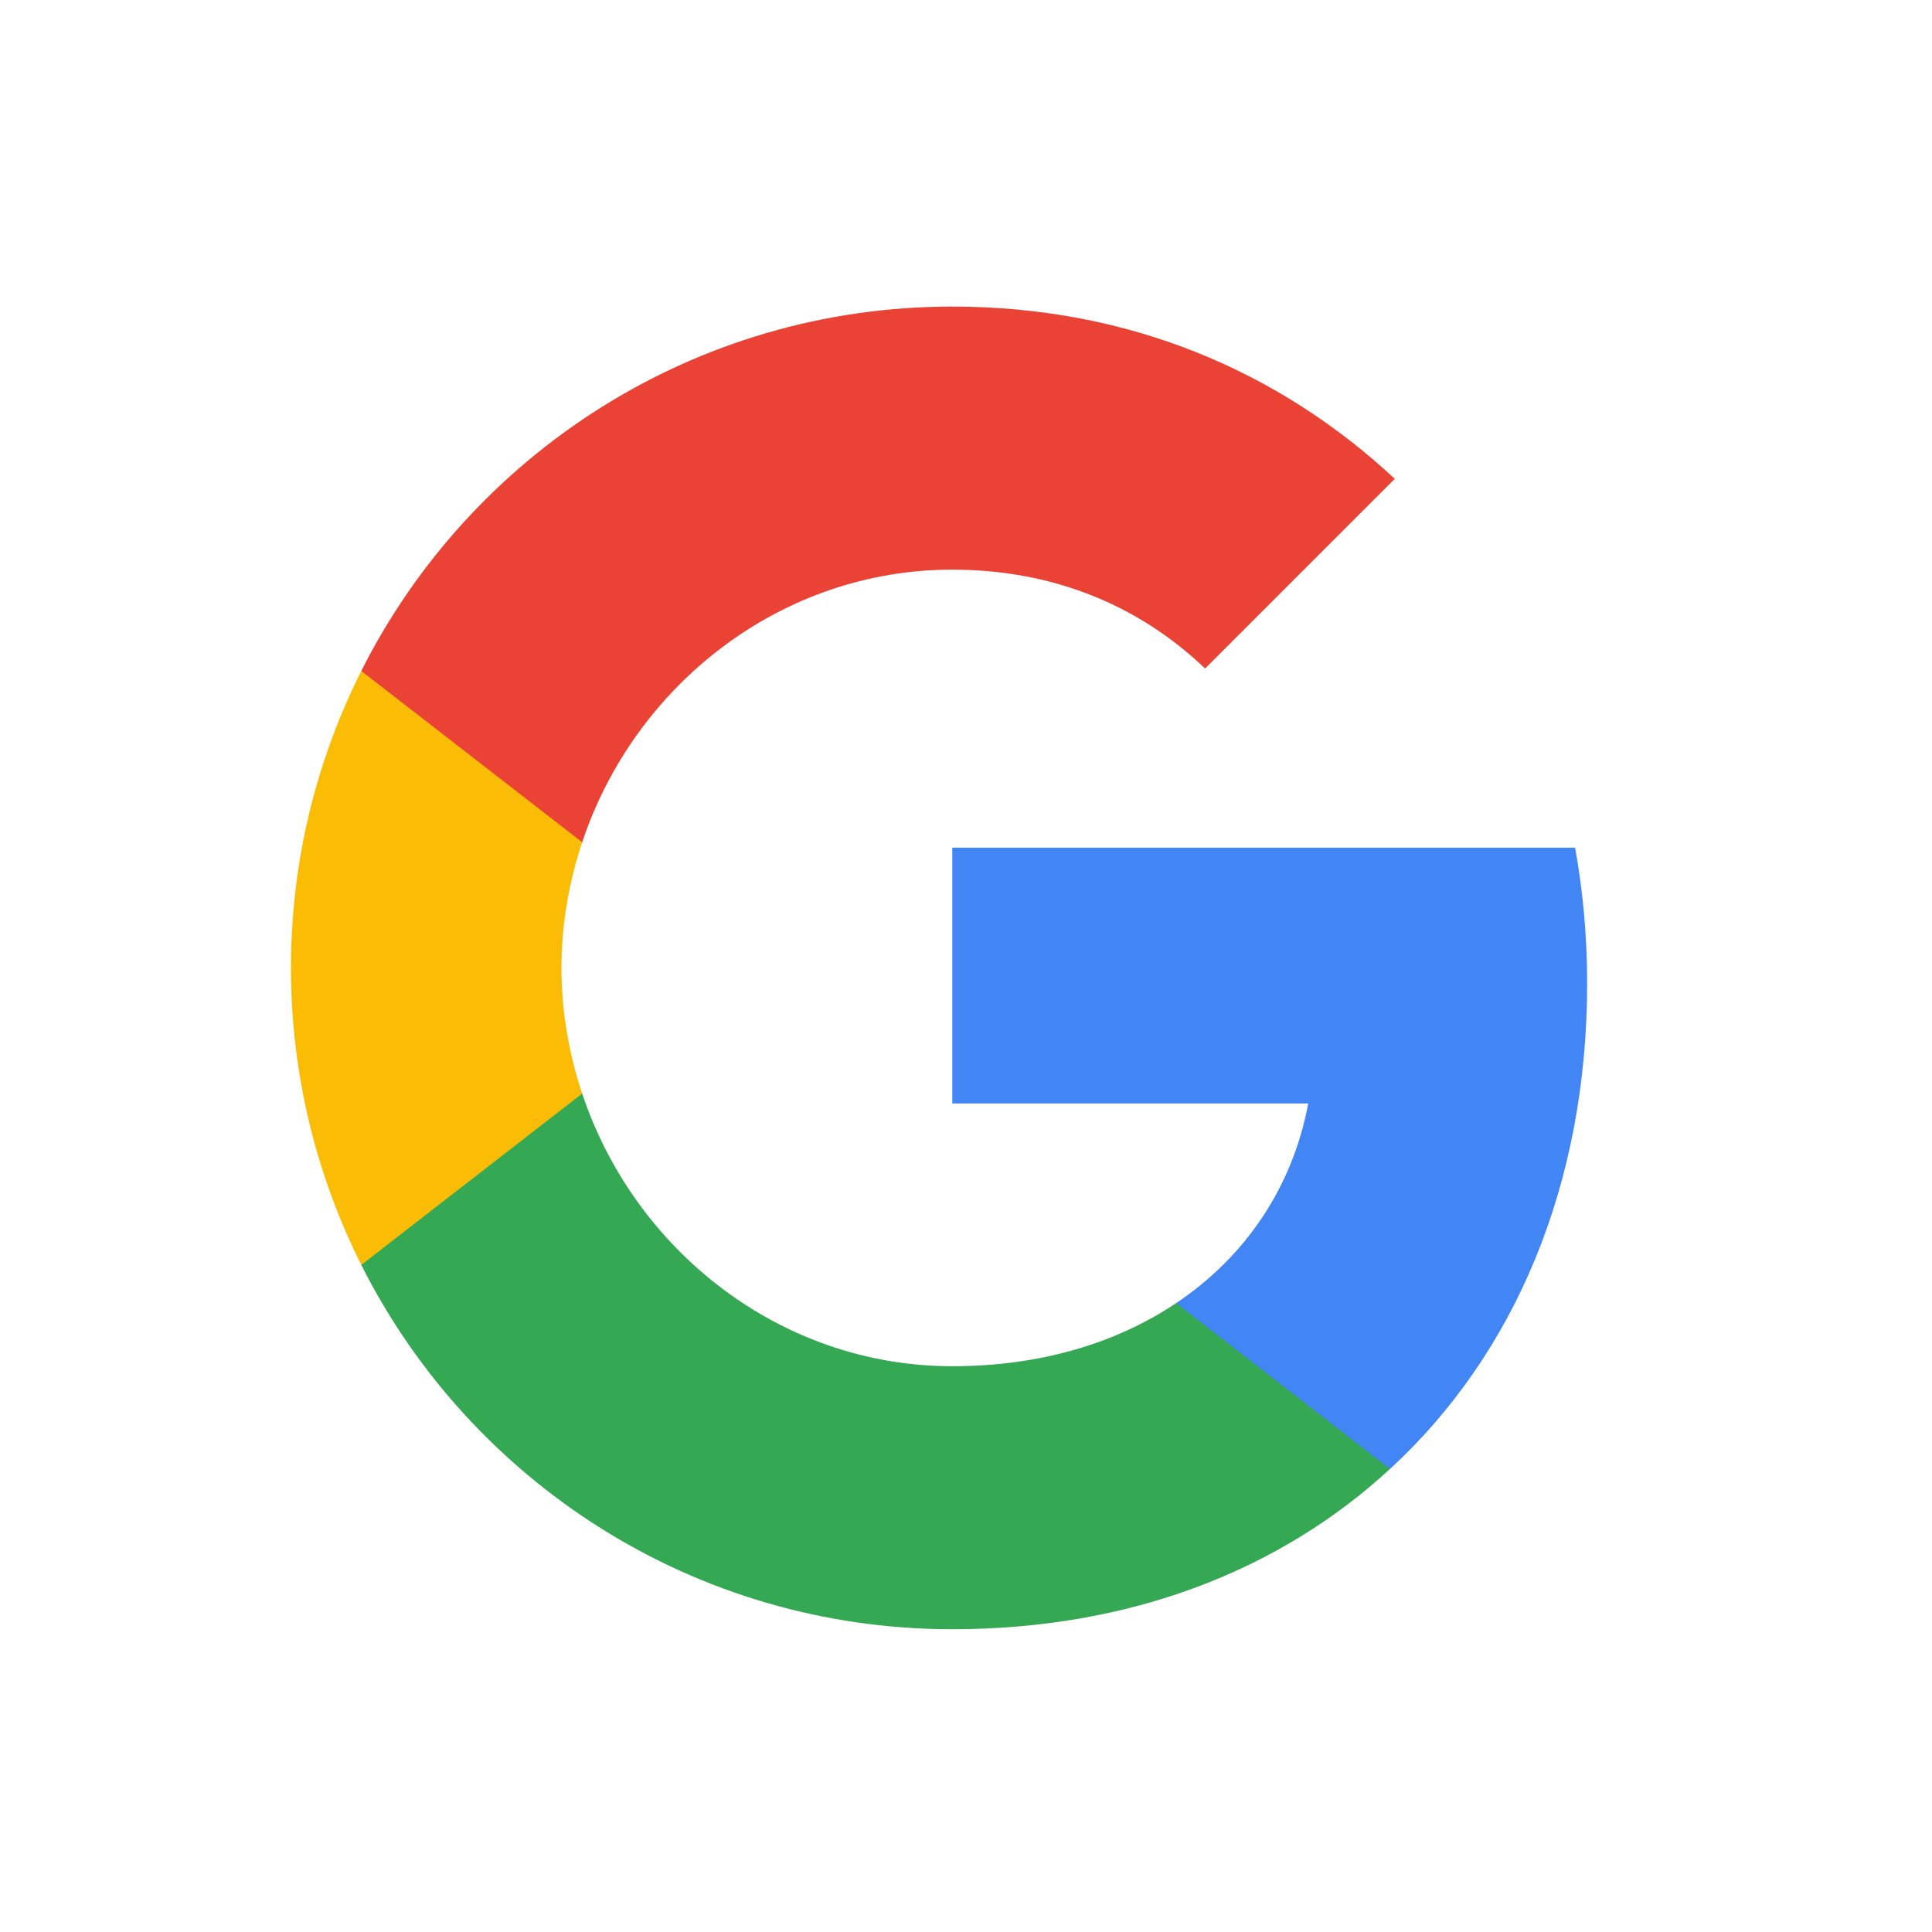 <svg width="32" height="32" viewBox="0 0 32 32" fill="none" xmlns="http://www.w3.org/2000/svg">
<path fill-rule="evenodd" clip-rule="evenodd" d="M26.288 16.281C26.288 15.504 26.218 14.757 26.089 14.04H15.773V18.277H21.668C21.414 19.646 20.642 20.806 19.482 21.583V24.332H23.022C25.093 22.425 26.288 19.616 26.288 16.281Z" fill="#4285F4"/>
<path fill-rule="evenodd" clip-rule="evenodd" d="M15.773 26.985C18.73 26.985 21.209 26.004 23.022 24.331L19.482 21.583C18.501 22.24 17.246 22.629 15.773 22.629C12.919 22.629 10.505 20.702 9.643 18.113H5.984V20.951C7.786 24.531 11.491 26.985 15.773 26.985Z" fill="#34A853"/>
<path fill-rule="evenodd" clip-rule="evenodd" d="M9.643 18.113C9.424 17.456 9.3 16.754 9.3 16.032C9.3 15.31 9.424 14.608 9.643 13.95V11.113H5.984C5.242 12.591 4.819 14.264 4.819 16.032C4.819 17.799 5.242 19.472 5.984 20.951L9.643 18.113Z" fill="#FBBC05"/>
<path fill-rule="evenodd" clip-rule="evenodd" d="M15.773 9.435C17.381 9.435 18.825 9.987 19.96 11.073L23.102 7.931C21.204 6.163 18.725 5.078 15.773 5.078C11.491 5.078 7.786 7.533 5.984 11.113L9.643 13.95C10.505 11.361 12.919 9.435 15.773 9.435Z" fill="#EA4335"/>
</svg>
